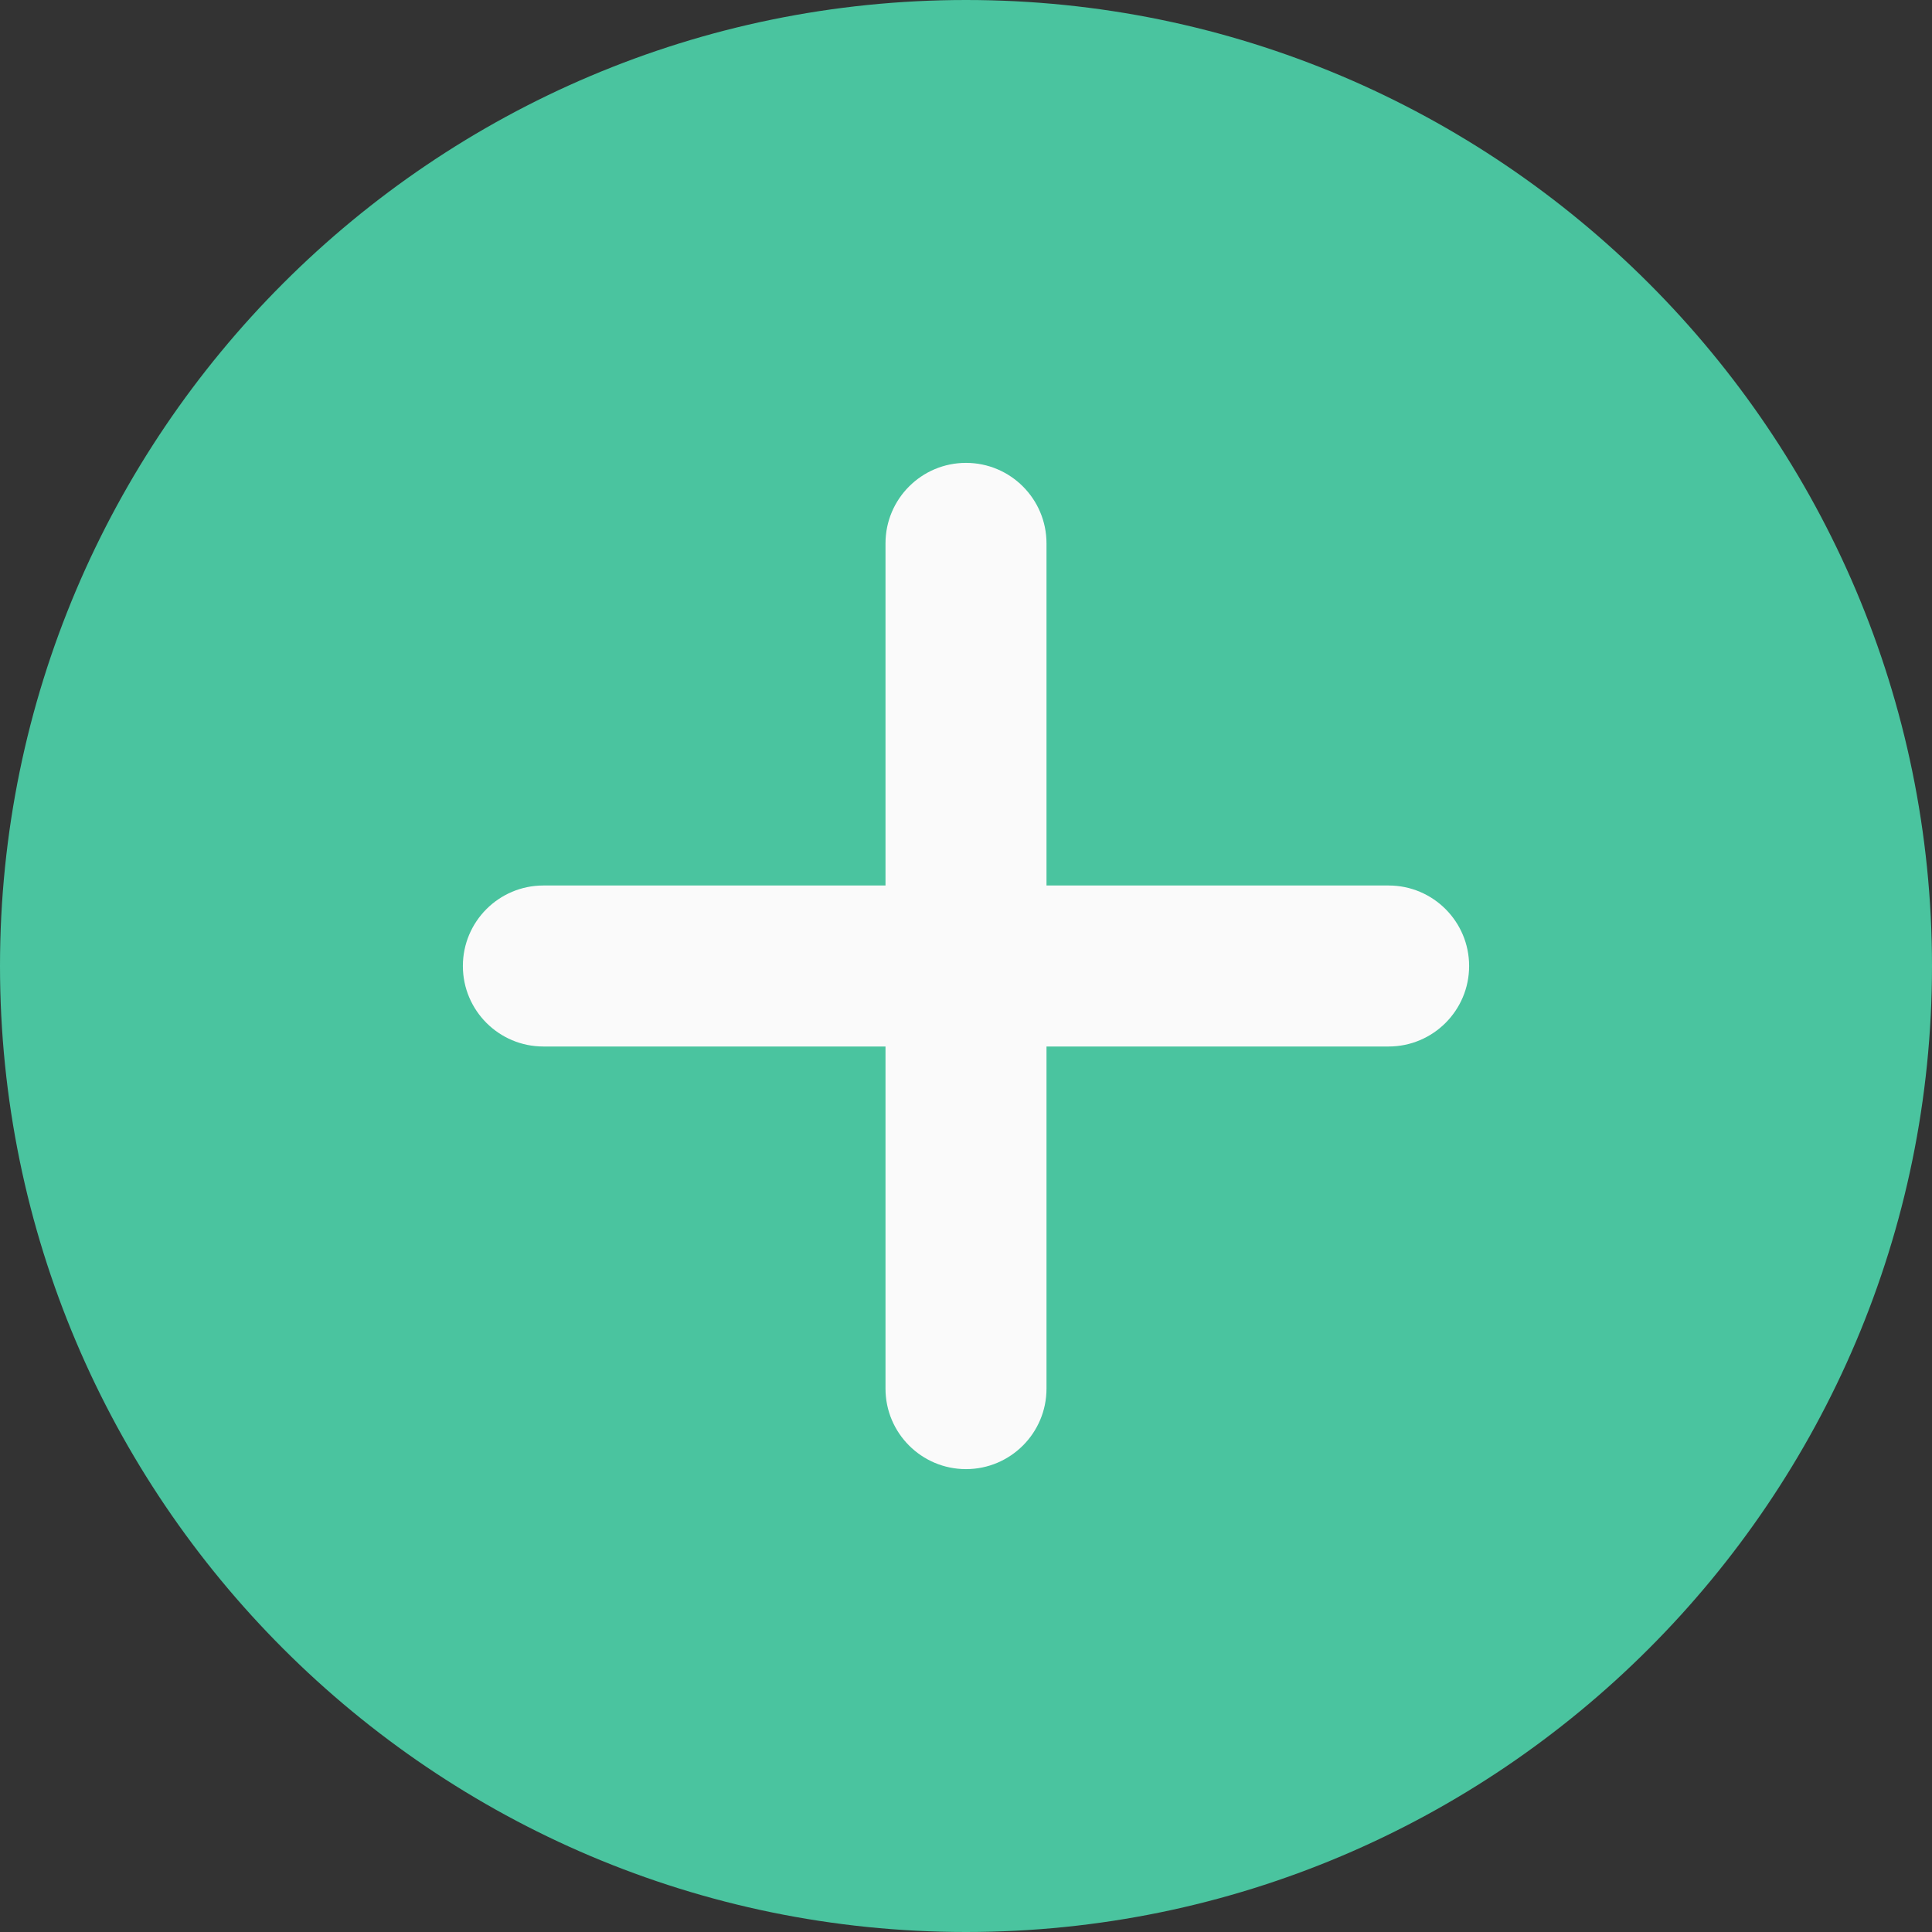 <svg width="24" height="24" viewBox="0 0 24 24" fill="none" xmlns="http://www.w3.org/2000/svg">
<rect x="0" y="0" width="24" height="24" fill="#333333" stroke="none"/>
<path d="M12 0C5.383 0 0 5.383 0 12C0 18.617 5.383 24 12 24C18.617 24 24 18.617 24 12C24 5.383 18.617 0 12 0Z" fill="#4AC49F"/>
<path d="M17.25 13H13V17.25C13 17.802 12.552 18.25 12 18.25C11.448 18.25 11 17.802 11 17.25V13H6.75C6.198 13 5.75 12.552 5.75 12C5.75 11.448 6.198 11 6.75 11H11V6.75C11 6.198 11.448 5.75 12 5.75C12.552 5.75 13 6.198 13 6.75V11H17.25C17.802 11 18.25 11.448 18.25 12C18.25 12.552 17.802 13 17.25 13Z" fill="#FAFAFA"/>
</svg>
